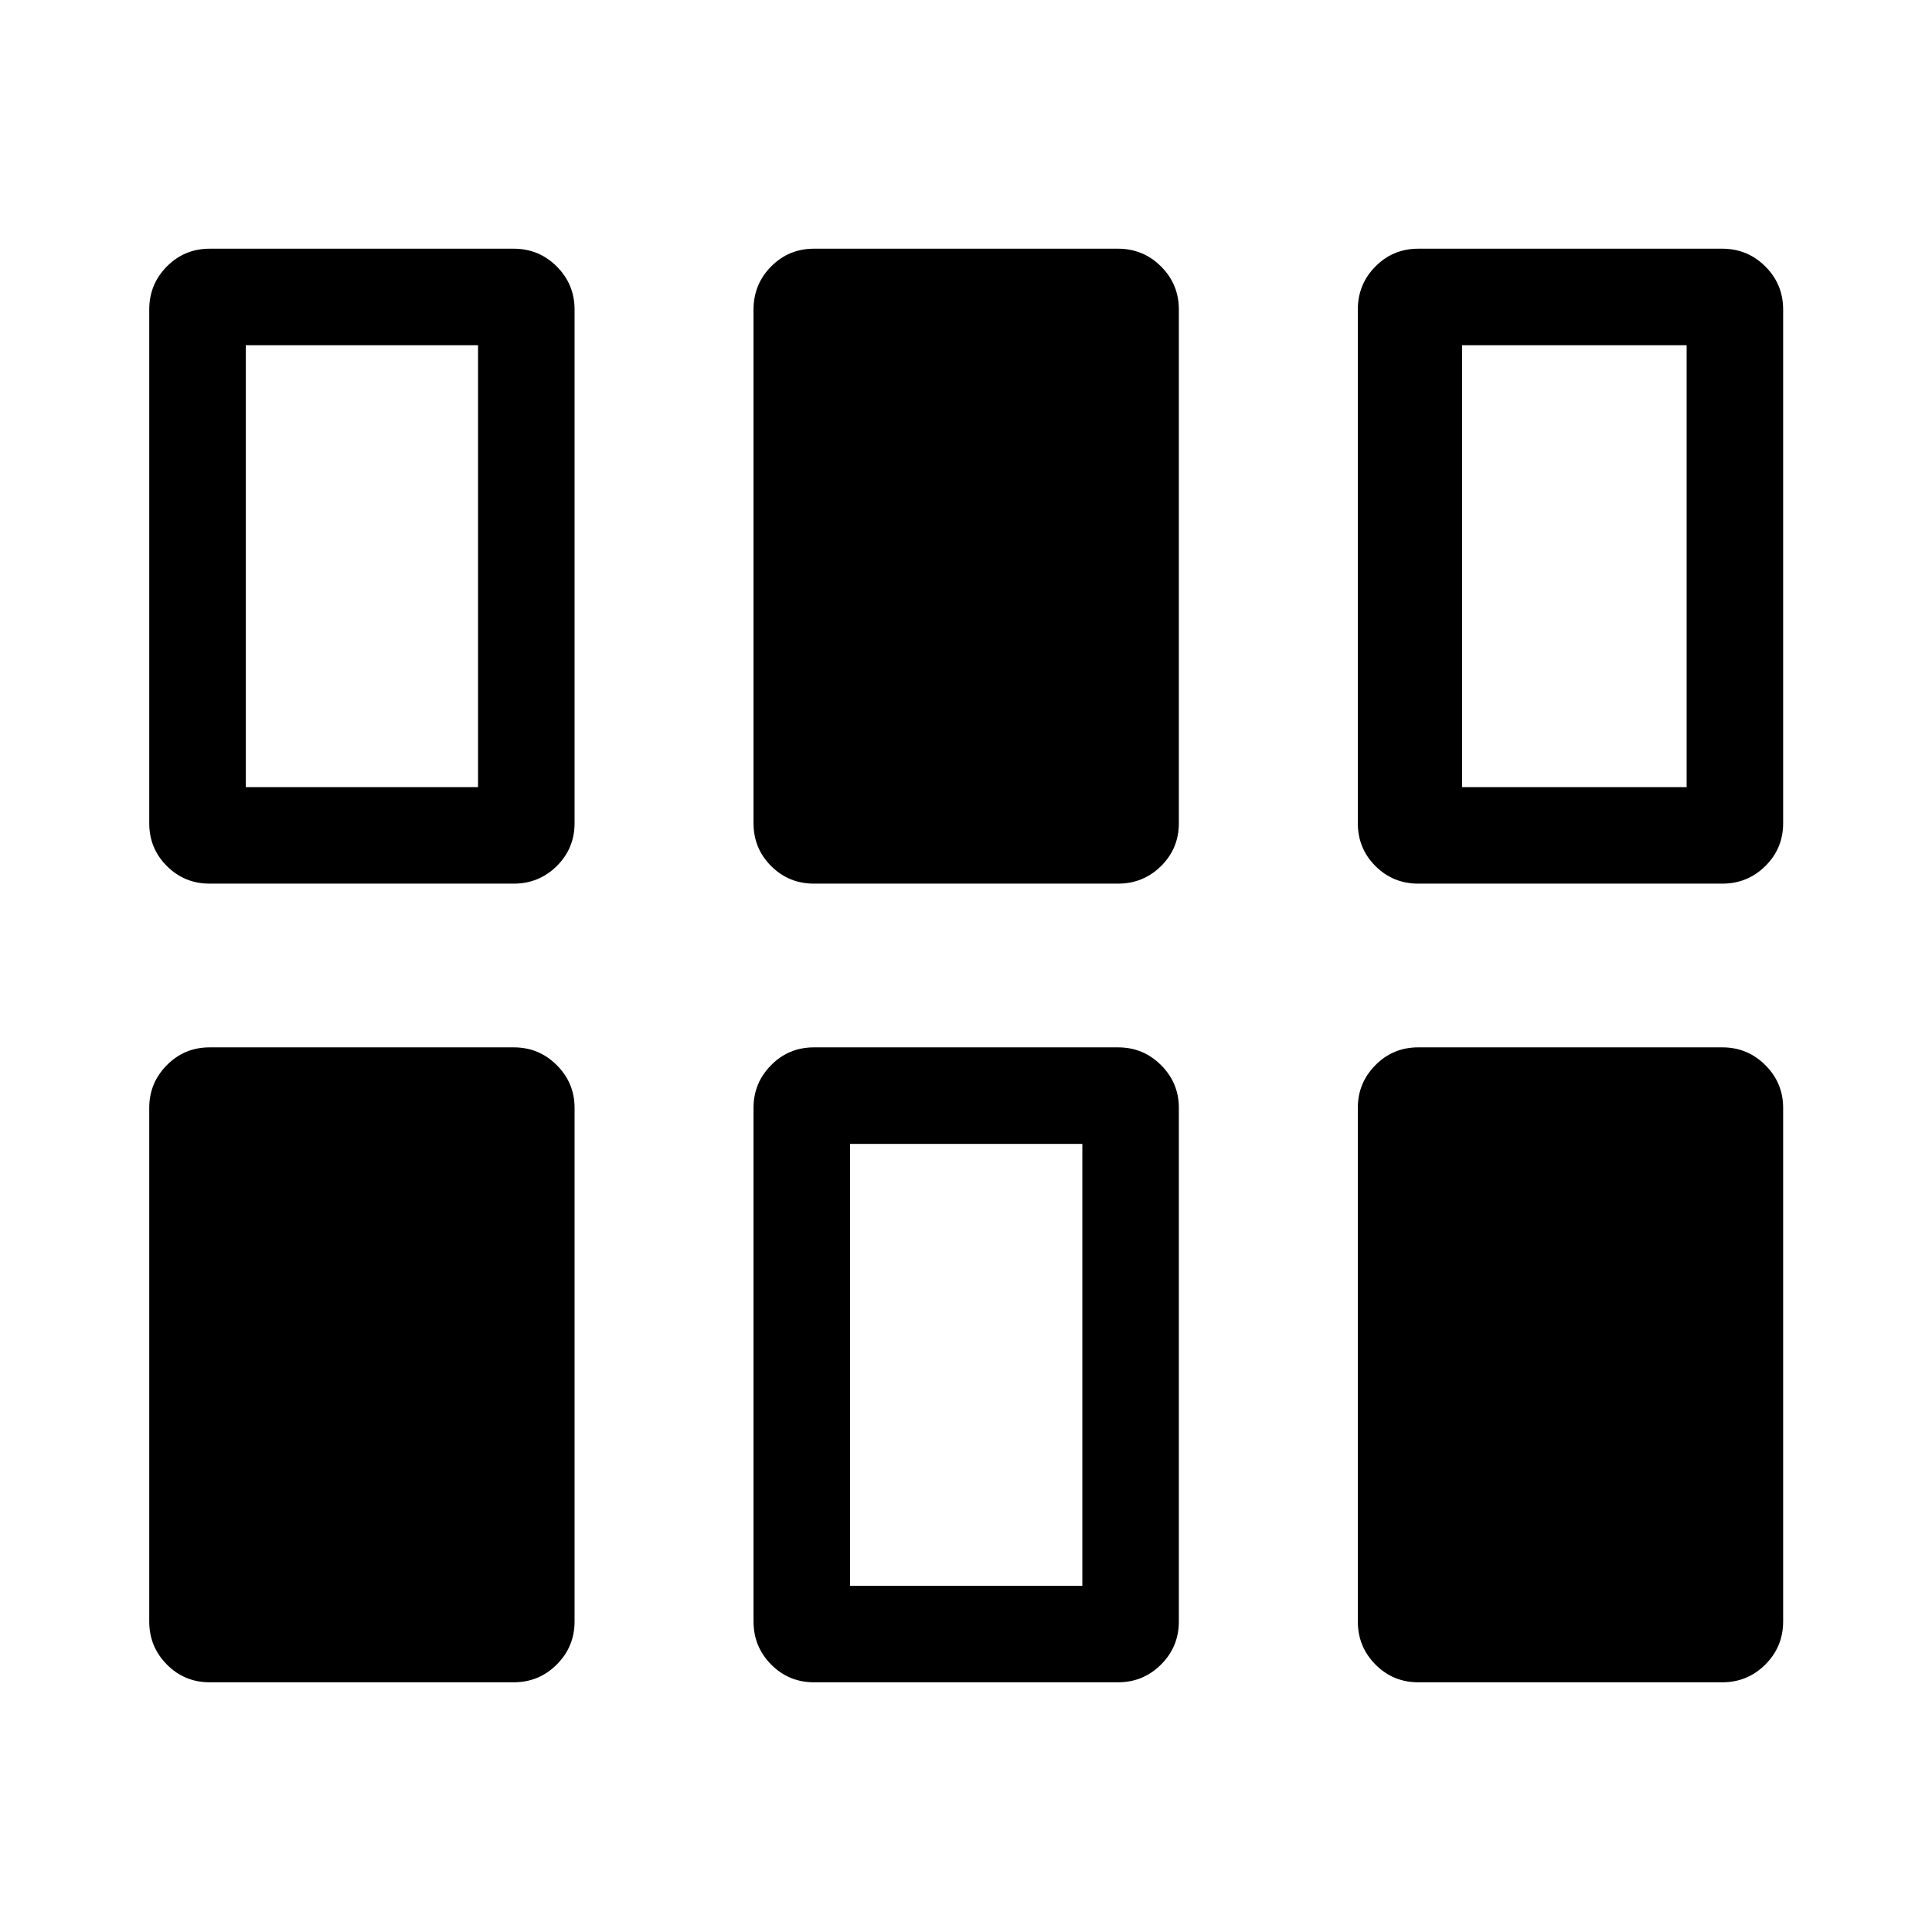 <svg xmlns="http://www.w3.org/2000/svg" height="20" viewBox="0 96 960 960" width="20"><path d="M74.155 901.691V646.462q0-12.358 8.744-21.198 8.745-8.84 21.294-8.84h151.076q12.55 0 21.39 8.84 8.841 8.84 8.841 21.198v255.229q0 12.55-8.841 21.39-8.84 8.841-21.39 8.841H104.193q-12.55 0-21.294-8.841-8.744-8.84-8.744-21.39Zm300.269 0V646.462q0-12.358 8.744-21.198t21.294-8.84h151.076q12.55 0 21.39 8.84t8.84 21.198v255.229q0 12.55-8.84 21.39-8.84 8.841-21.39 8.841H404.462q-12.55 0-21.294-8.841-8.744-8.84-8.744-21.39Zm300.269 0V646.462q0-12.358 8.744-21.198t21.294-8.84h151.076q12.55 0 21.39 8.84t8.84 21.198v255.229q0 12.55-8.84 21.39-8.84 8.841-21.39 8.841H704.731q-12.55 0-21.294-8.841-8.744-8.84-8.744-21.39Zm-252.309-17.729h115.424V664.384H422.384v219.578ZM74.155 505.038V249.809q0-12.55 8.744-21.39 8.745-8.841 21.294-8.841h151.076q12.55 0 21.39 8.841 8.841 8.84 8.841 21.39v255.229q0 12.55-8.841 21.294-8.84 8.744-21.39 8.744H104.193q-12.55 0-21.294-8.744t-8.744-21.294Zm300.269 0V249.809q0-12.55 8.744-21.39 8.744-8.841 21.294-8.841h151.076q12.55 0 21.39 8.841 8.84 8.84 8.84 21.39v255.229q0 12.55-8.84 21.294t-21.39 8.744H404.462q-12.55 0-21.294-8.744t-8.744-21.294Zm300.269 0V249.809q0-12.55 8.744-21.39 8.744-8.841 21.294-8.841h151.076q12.55 0 21.39 8.841 8.84 8.84 8.84 21.39v255.229q0 12.55-8.84 21.294t-21.39 8.744H704.731q-12.55 0-21.294-8.744t-8.744-21.294Zm-552.578-17.922h115.424V267.538H122.115v219.578Zm604.384 0h111.578V267.538H726.499v219.578Z"/></svg>